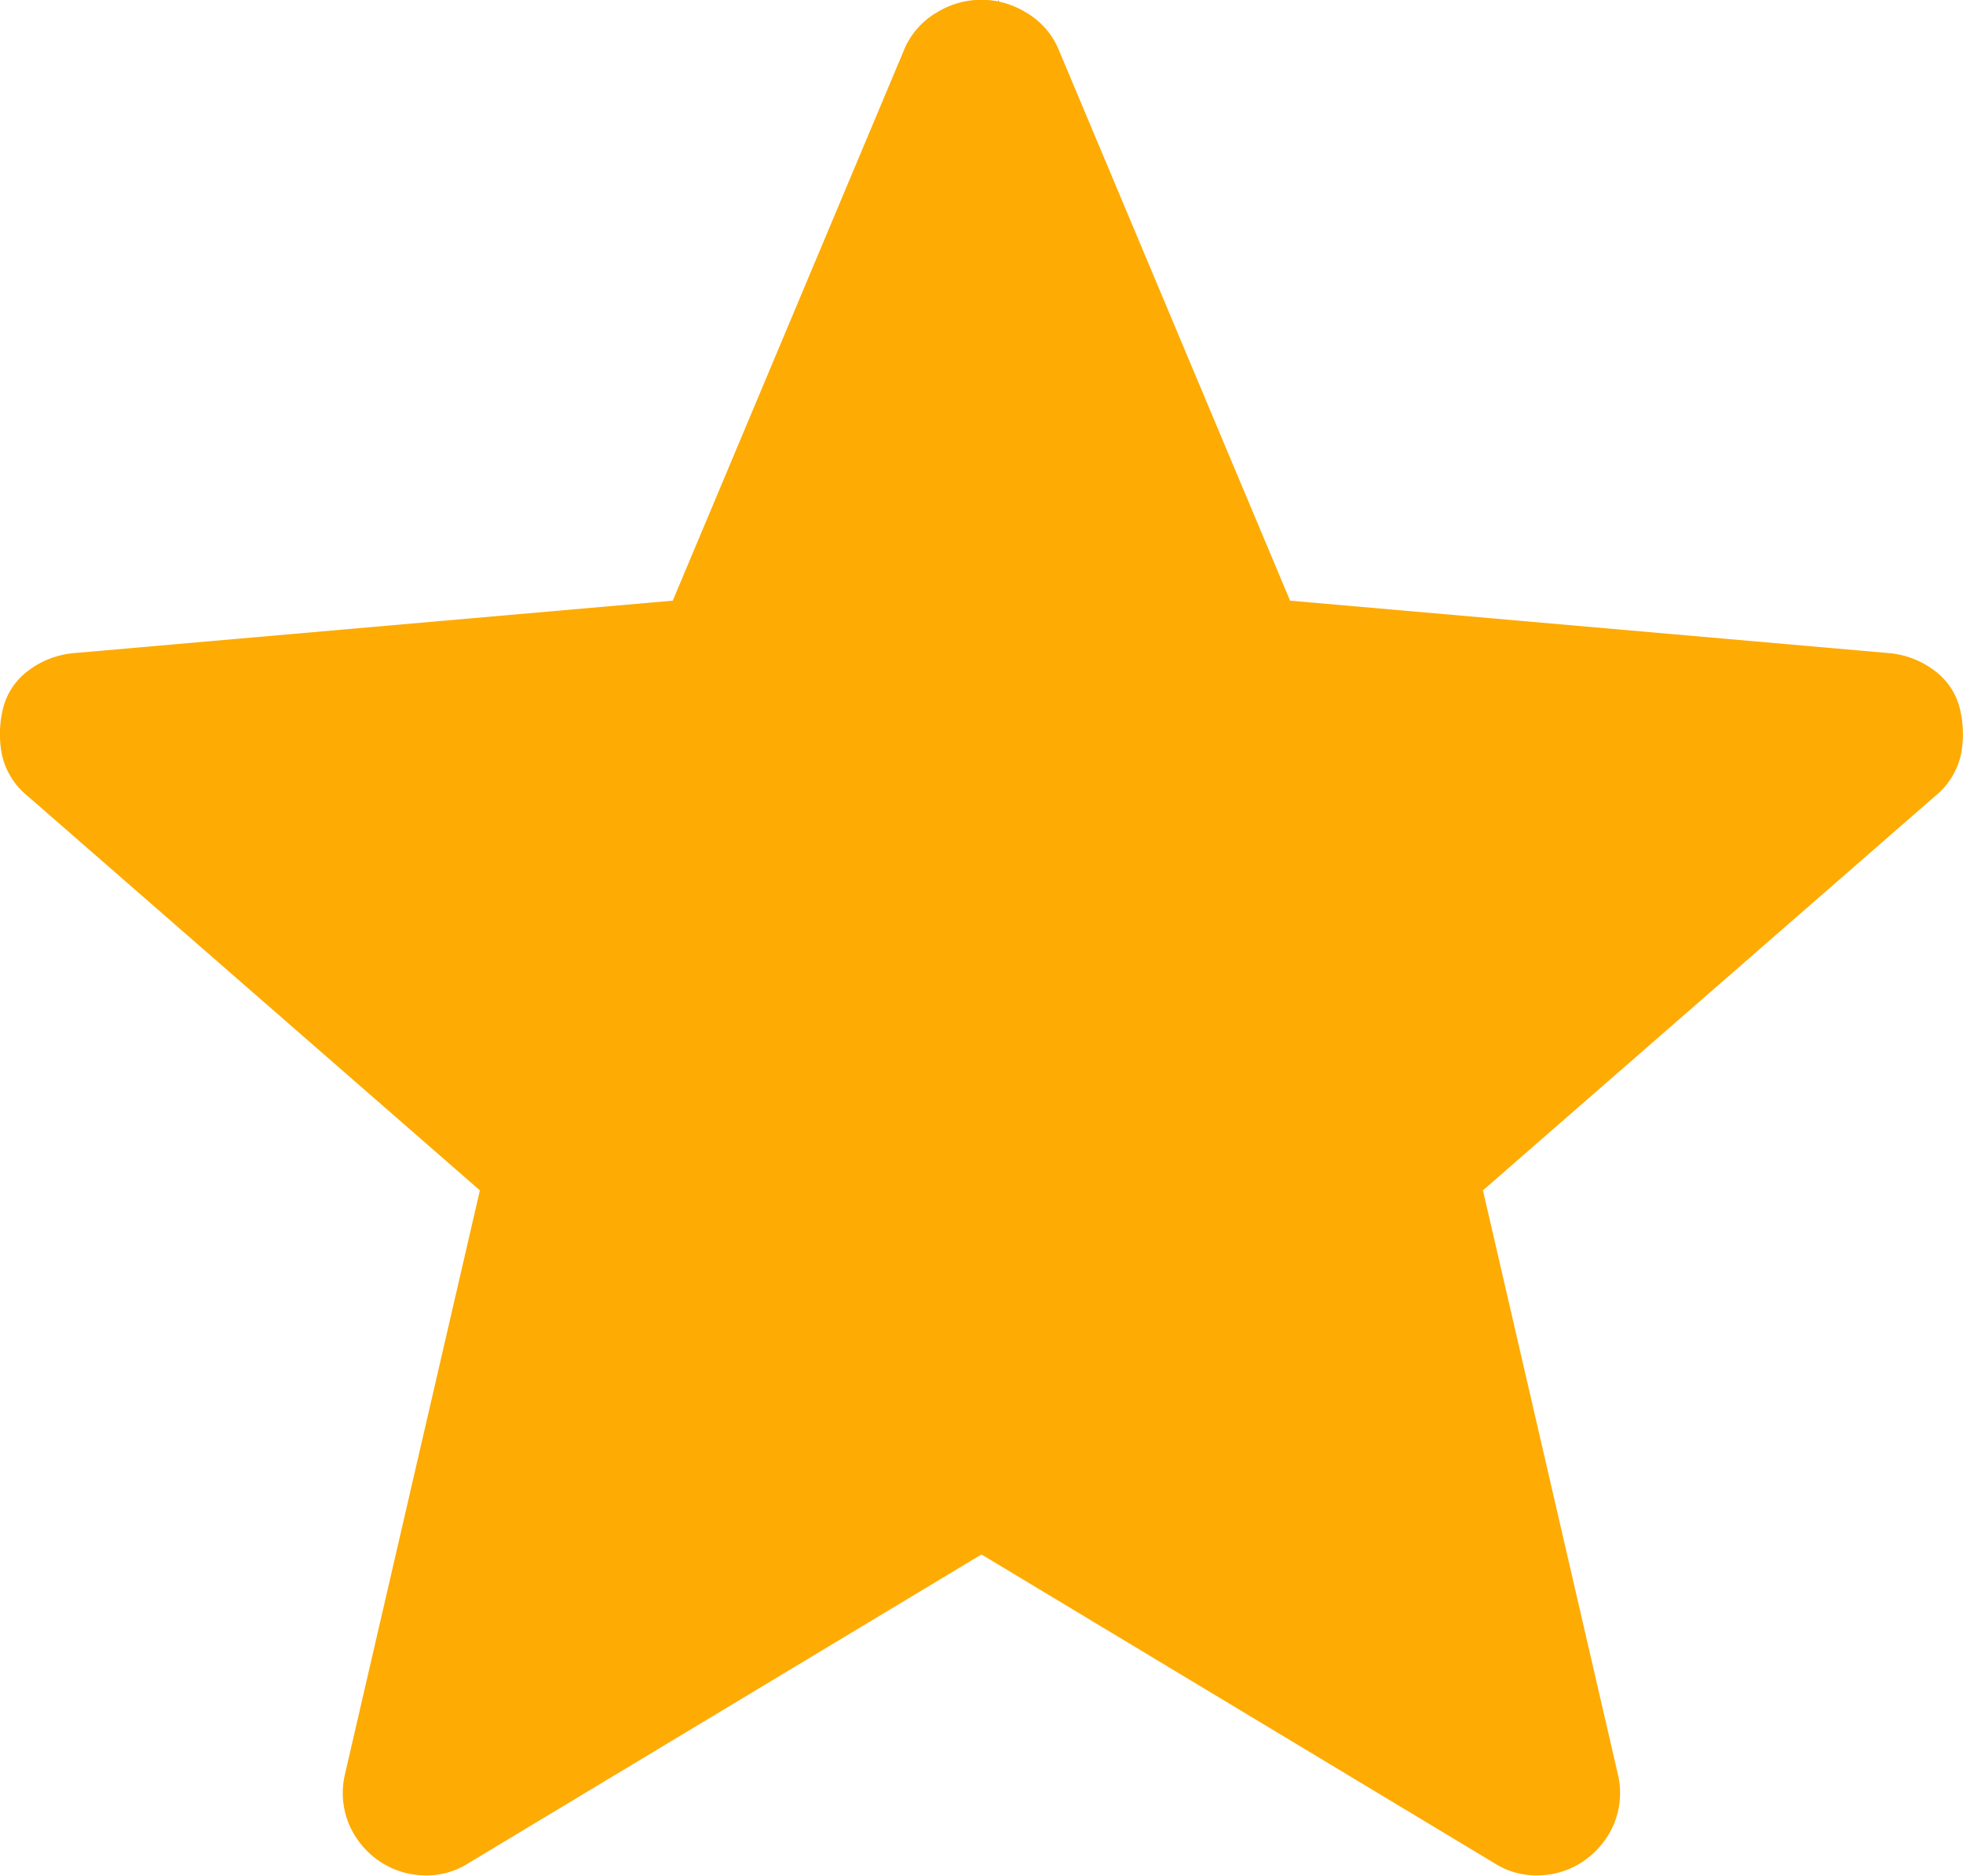 <svg xmlns="http://www.w3.org/2000/svg" width="36.913" height="35.268" viewBox="0 0 36.913 35.268">
  <g id="Сгруппировать_61" data-name="Сгруппировать 61" transform="translate(-845.217 -5008)">
    <path id="Контур_124" data-name="Контур 124" d="M-1858.2,4785.778l11.32-1.441,4.837-11.012s4.117,10.806,4.425,11.012,11.218,1.441,11.218,1.441l-8.027,7.513,1.955,11.835-10.394-6.072-9.571,6.072,2.058-11.835Z" transform="translate(2706 236)" fill="#feab04" stroke="#707070" stroke-width="1"/>
    <path id="star_FILL0_wght400_GRAD0_opsz48" d="M134.177,293.472l8.136-4.871,8.136,4.923-2.177-9.225,7.152-6.219-9.432-.829-3.679-8.706-3.679,8.654-9.432.829,7.152,6.219Zm8.136-1.244-9.639,5.8a1.473,1.473,0,0,1-.881.233,1.543,1.543,0,0,1-.829-.285,1.6,1.6,0,0,1-.544-.674,1.531,1.531,0,0,1-.078-.933l2.539-10.987-8.5-7.411a1.39,1.39,0,0,1-.492-.8,2.032,2.032,0,0,1,.026-.855,1.265,1.265,0,0,1,.466-.7,1.66,1.66,0,0,1,.881-.337l11.246-.985,4.353-10.365a1.452,1.452,0,0,1,.622-.7,1.591,1.591,0,0,1,1.658,0,1.452,1.452,0,0,1,.622.7l4.353,10.365,11.246.985a1.66,1.66,0,0,1,.881.337,1.265,1.265,0,0,1,.466.7,2.032,2.032,0,0,1,.026.855,1.39,1.39,0,0,1-.492.8l-8.5,7.411,2.539,10.987a1.531,1.531,0,0,1-.078.933,1.6,1.6,0,0,1-.544.674,1.543,1.543,0,0,1-.829.285,1.474,1.474,0,0,1-.881-.233ZM142.314,281.553Z" transform="translate(721.36 4745)" fill="#feab04"/>
  </g>
</svg>
